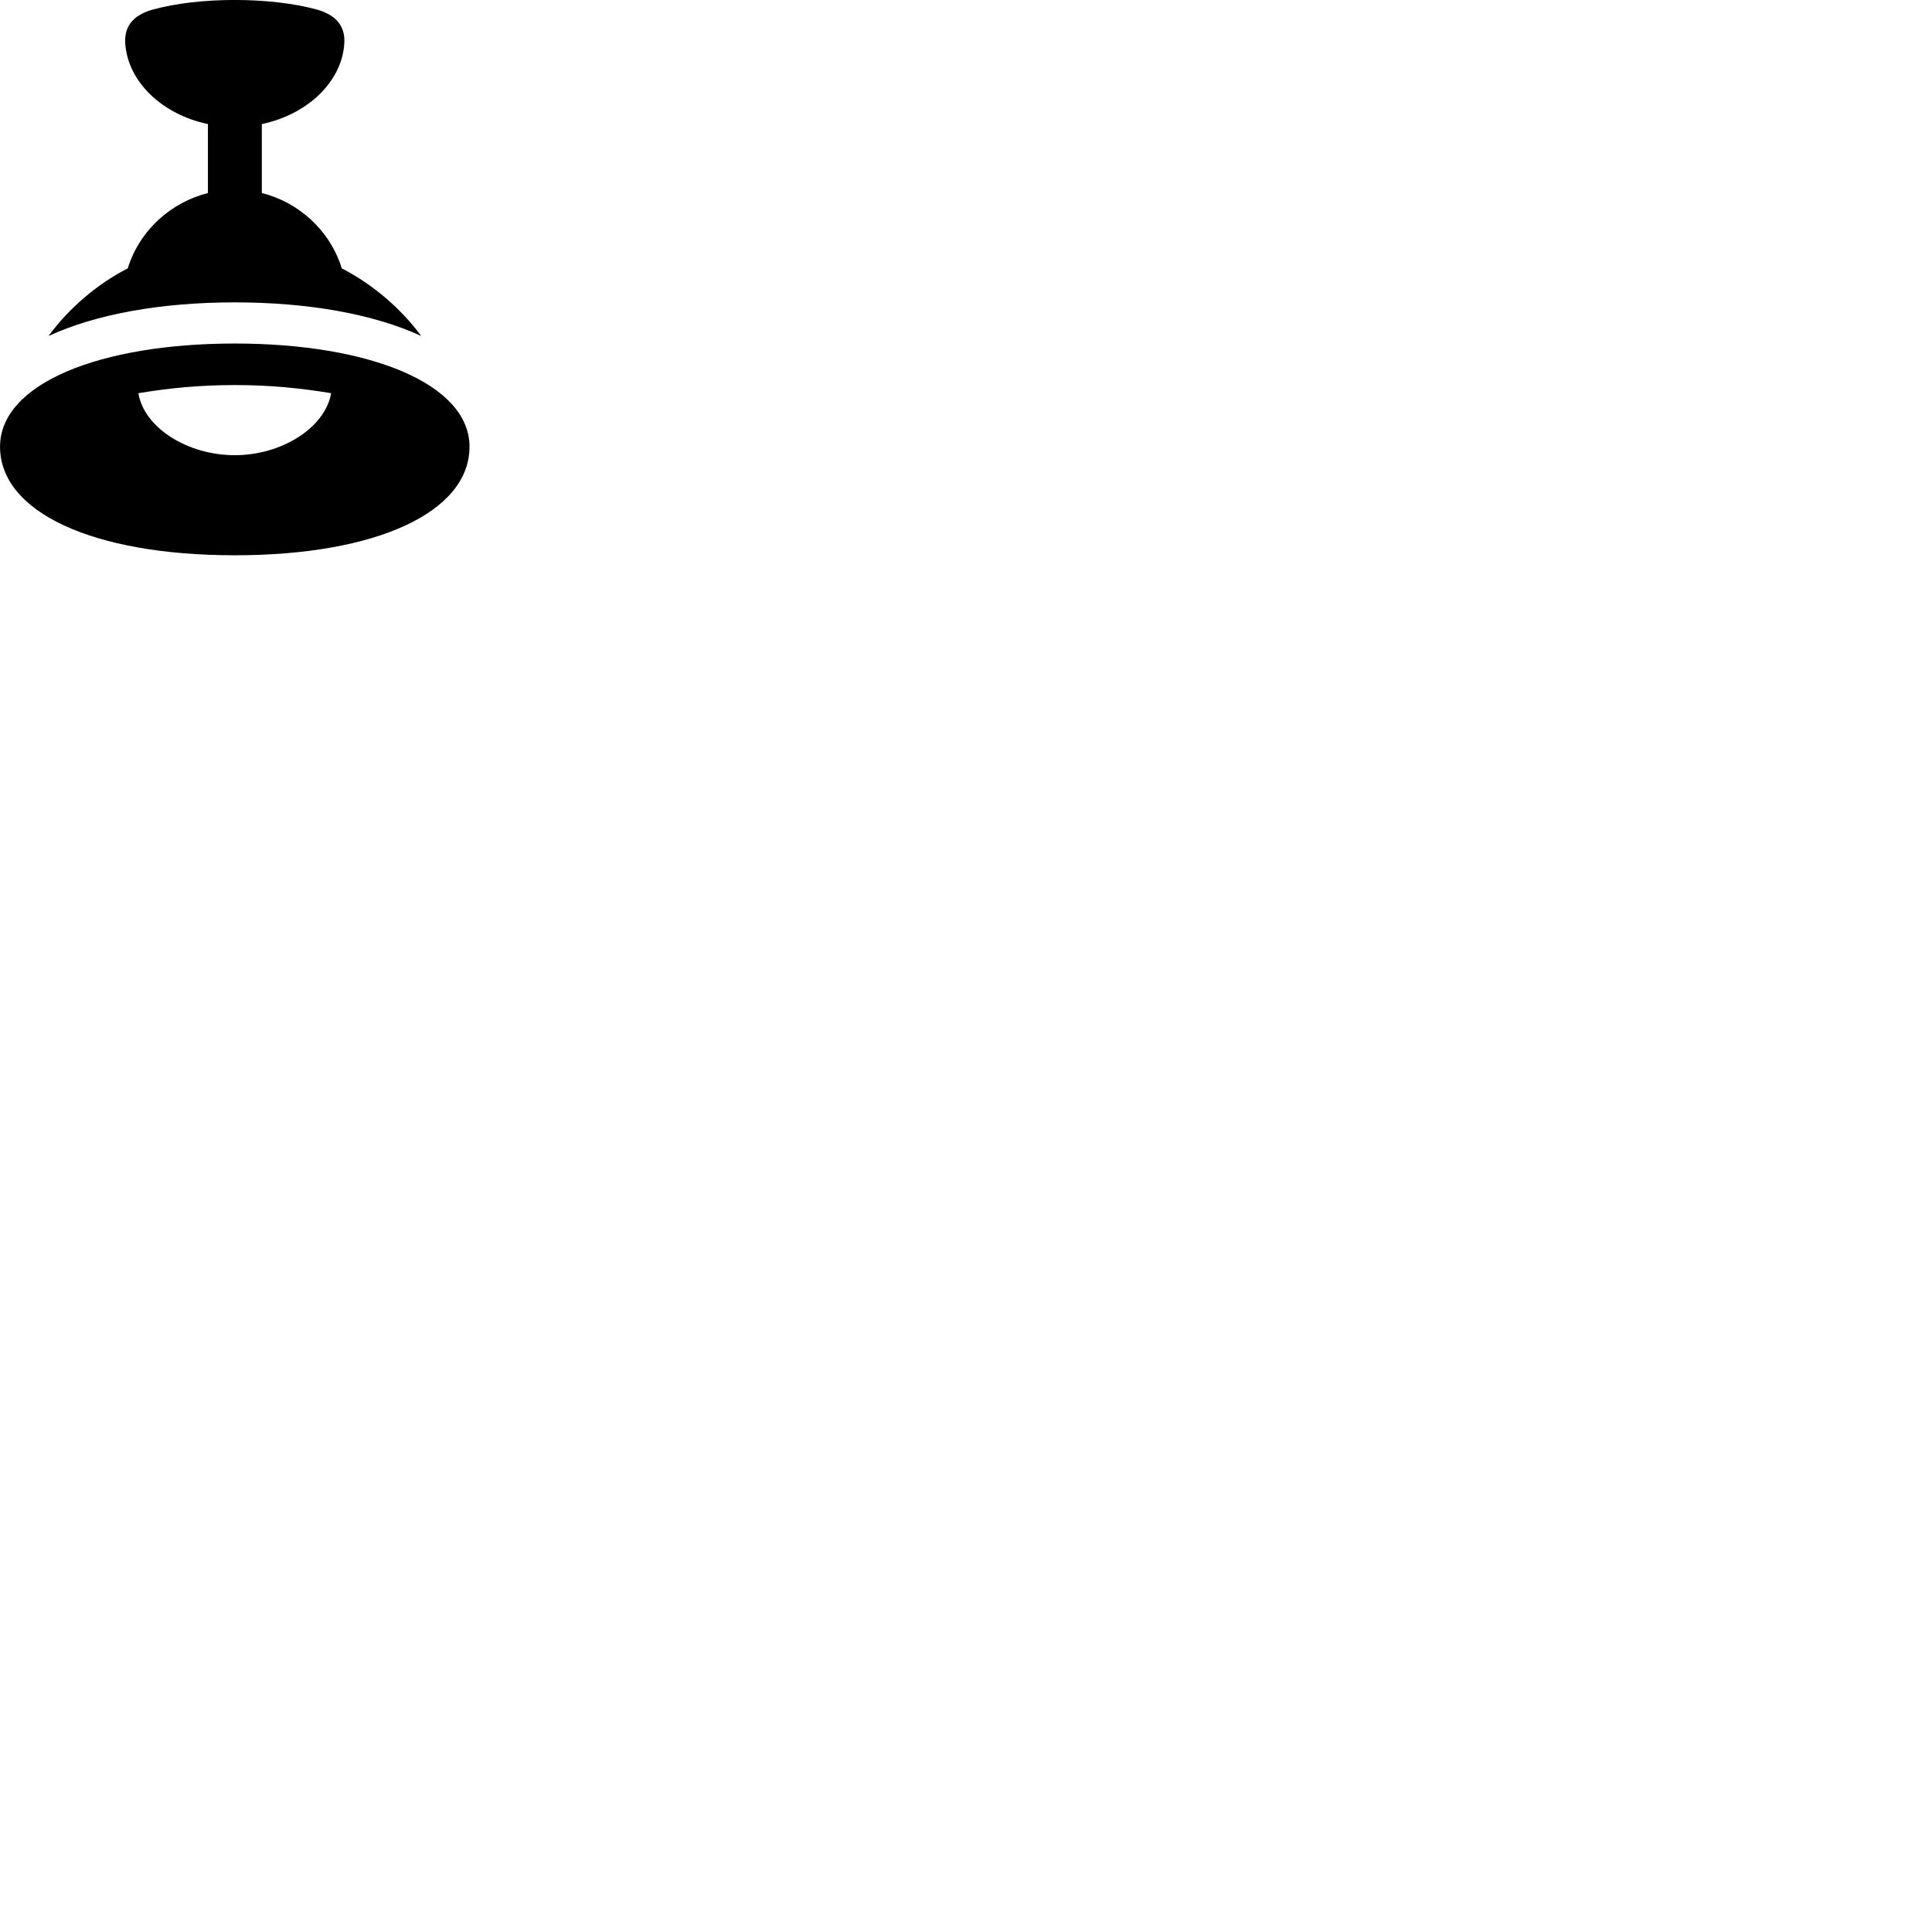 
        <svg xmlns="http://www.w3.org/2000/svg" viewBox="0 0 100 100">
            <path d="M12.152 15.651C15.982 15.651 19.352 16.261 21.802 17.391C20.782 16.001 19.322 14.731 17.692 13.891C17.072 11.911 15.462 10.471 13.552 9.991V6.421C15.902 5.931 17.712 4.231 17.822 2.231C17.872 1.361 17.402 0.781 16.422 0.501C14.012 -0.169 10.282 -0.169 7.892 0.501C6.892 0.781 6.432 1.361 6.482 2.231C6.602 4.231 8.402 5.931 10.762 6.421V9.991C8.862 10.471 7.232 11.901 6.612 13.891C4.972 14.731 3.532 16.001 2.512 17.391C4.962 16.261 8.322 15.651 12.152 15.651ZM12.152 28.741C19.502 28.741 24.302 26.501 24.302 23.121C24.302 19.881 19.162 17.781 12.152 17.781C5.132 17.781 0.002 19.871 0.002 23.121C0.002 26.501 4.792 28.741 12.152 28.741ZM12.152 23.561C9.752 23.561 7.472 22.181 7.162 20.351C8.752 20.091 10.282 19.931 12.152 19.931C14.032 19.931 15.542 20.091 17.142 20.351C16.812 22.171 14.552 23.561 12.152 23.561Z" />
        </svg>
    